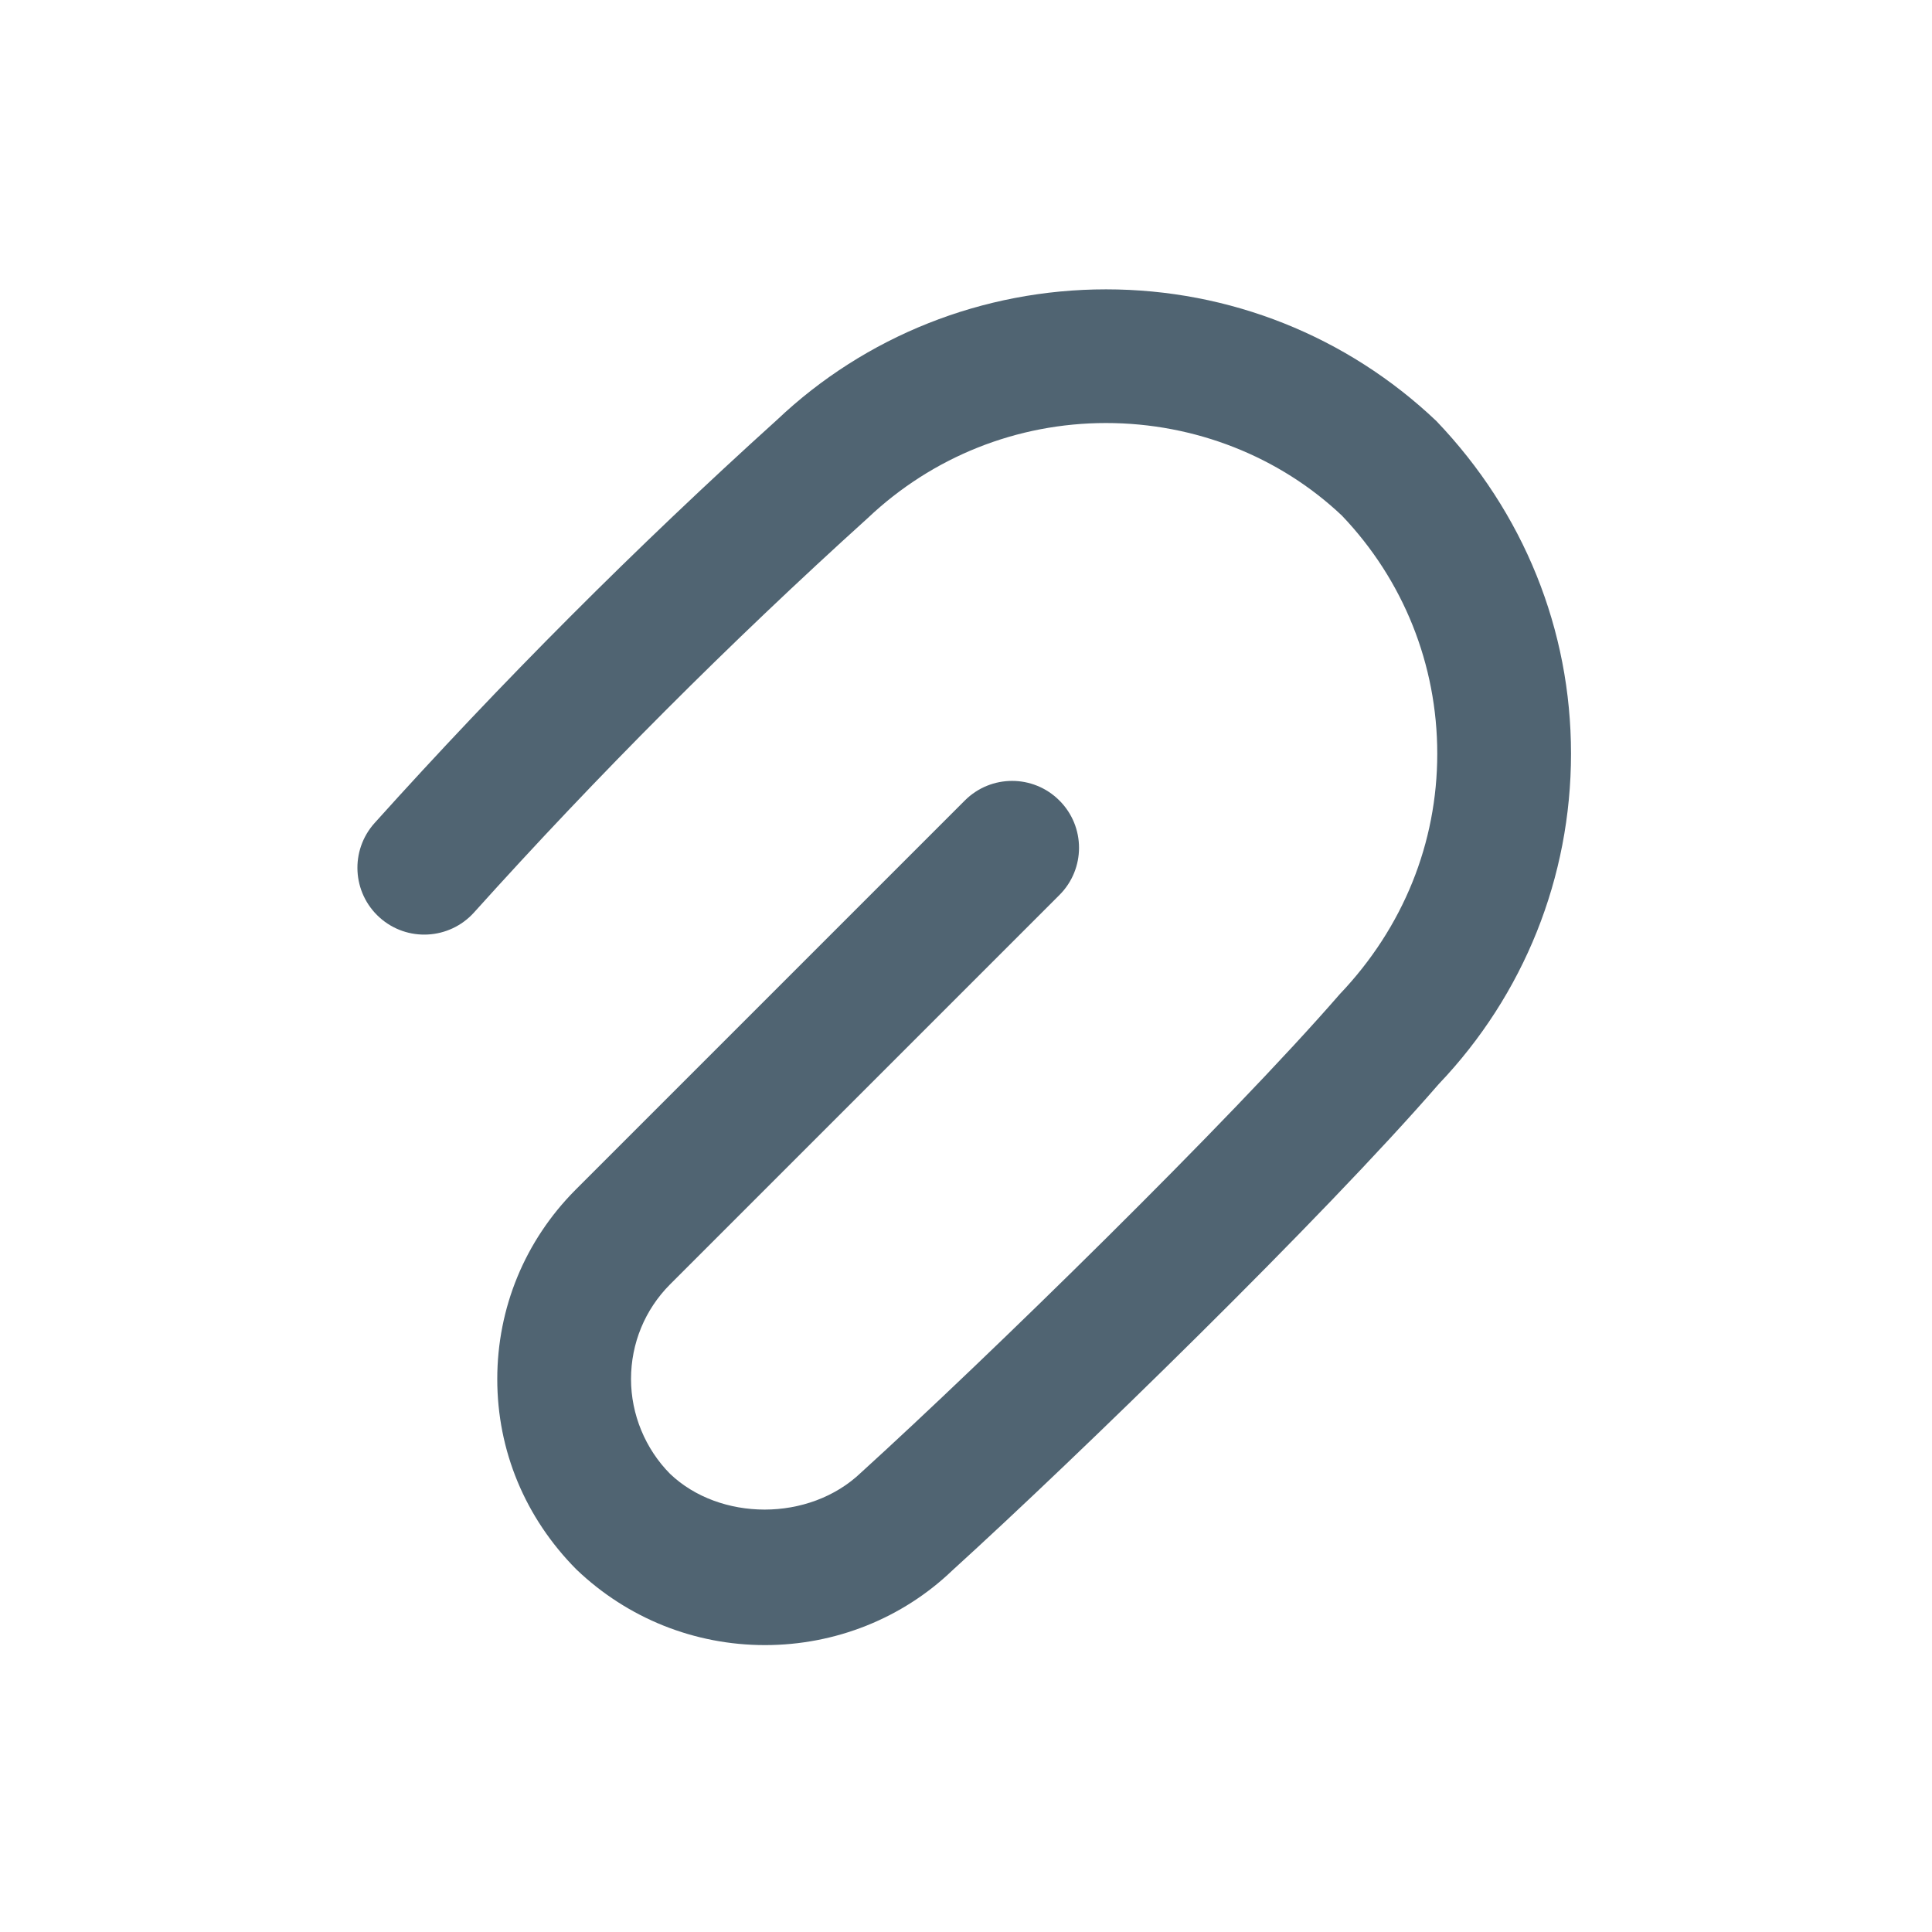 <?xml version="1.0" encoding="utf-8"?>
<!-- Generator: Adobe Illustrator 16.0.0, SVG Export Plug-In . SVG Version: 6.00 Build 0)  -->
<!DOCTYPE svg PUBLIC "-//W3C//DTD SVG 1.1//EN" "http://www.w3.org/Graphics/SVG/1.1/DTD/svg11.dtd">
<svg version="1.1" id="Layer_1" xmlns="http://www.w3.org/2000/svg" xmlns:xlink="http://www.w3.org/1999/xlink" x="0px" y="0px"
	 width="26px" height="26px" viewBox="0 0 26 26" enable-background="new 0 0 26 26" xml:space="preserve">
<path fill="#506472" d="M10.295,22.139c-0.949,0-1.85-0.361-2.537-1.017c-0.693-0.698-1.066-1.602-1.066-2.562
	s0.373-1.863,1.049-2.544l5.243-5.243c0.352-0.352,0.921-0.352,1.273,0c0.352,0.351,0.352,0.921,0,1.272l-5.241,5.241
	c-0.337,0.339-0.524,0.792-0.524,1.273c0,0.475,0.192,0.939,0.526,1.276c0.666,0.635,1.87,0.652,2.57-0.018
	c1.702-1.547,4.961-4.732,6.442-6.438c0.856-0.899,1.312-2.037,1.312-3.236s-0.455-2.336-1.283-3.204
	c-0.837-0.792-1.975-1.246-3.174-1.246c-1.198,0-2.336,0.454-3.206,1.278c-1.862,1.683-3.64,3.464-5.3,5.309
	c-0.333,0.369-0.902,0.399-1.271,0.067c-0.37-0.333-0.399-0.901-0.067-1.271c1.701-1.891,3.523-3.716,5.416-5.426
	c1.189-1.127,2.768-1.756,4.428-1.756c1.662,0,3.24,0.629,4.444,1.771c1.181,1.235,1.813,2.814,1.813,4.478
	c0,1.663-0.633,3.243-1.781,4.447c-1.555,1.794-4.863,5.016-6.546,6.545C12.145,21.777,11.244,22.139,10.295,22.139z"/>
</svg>
